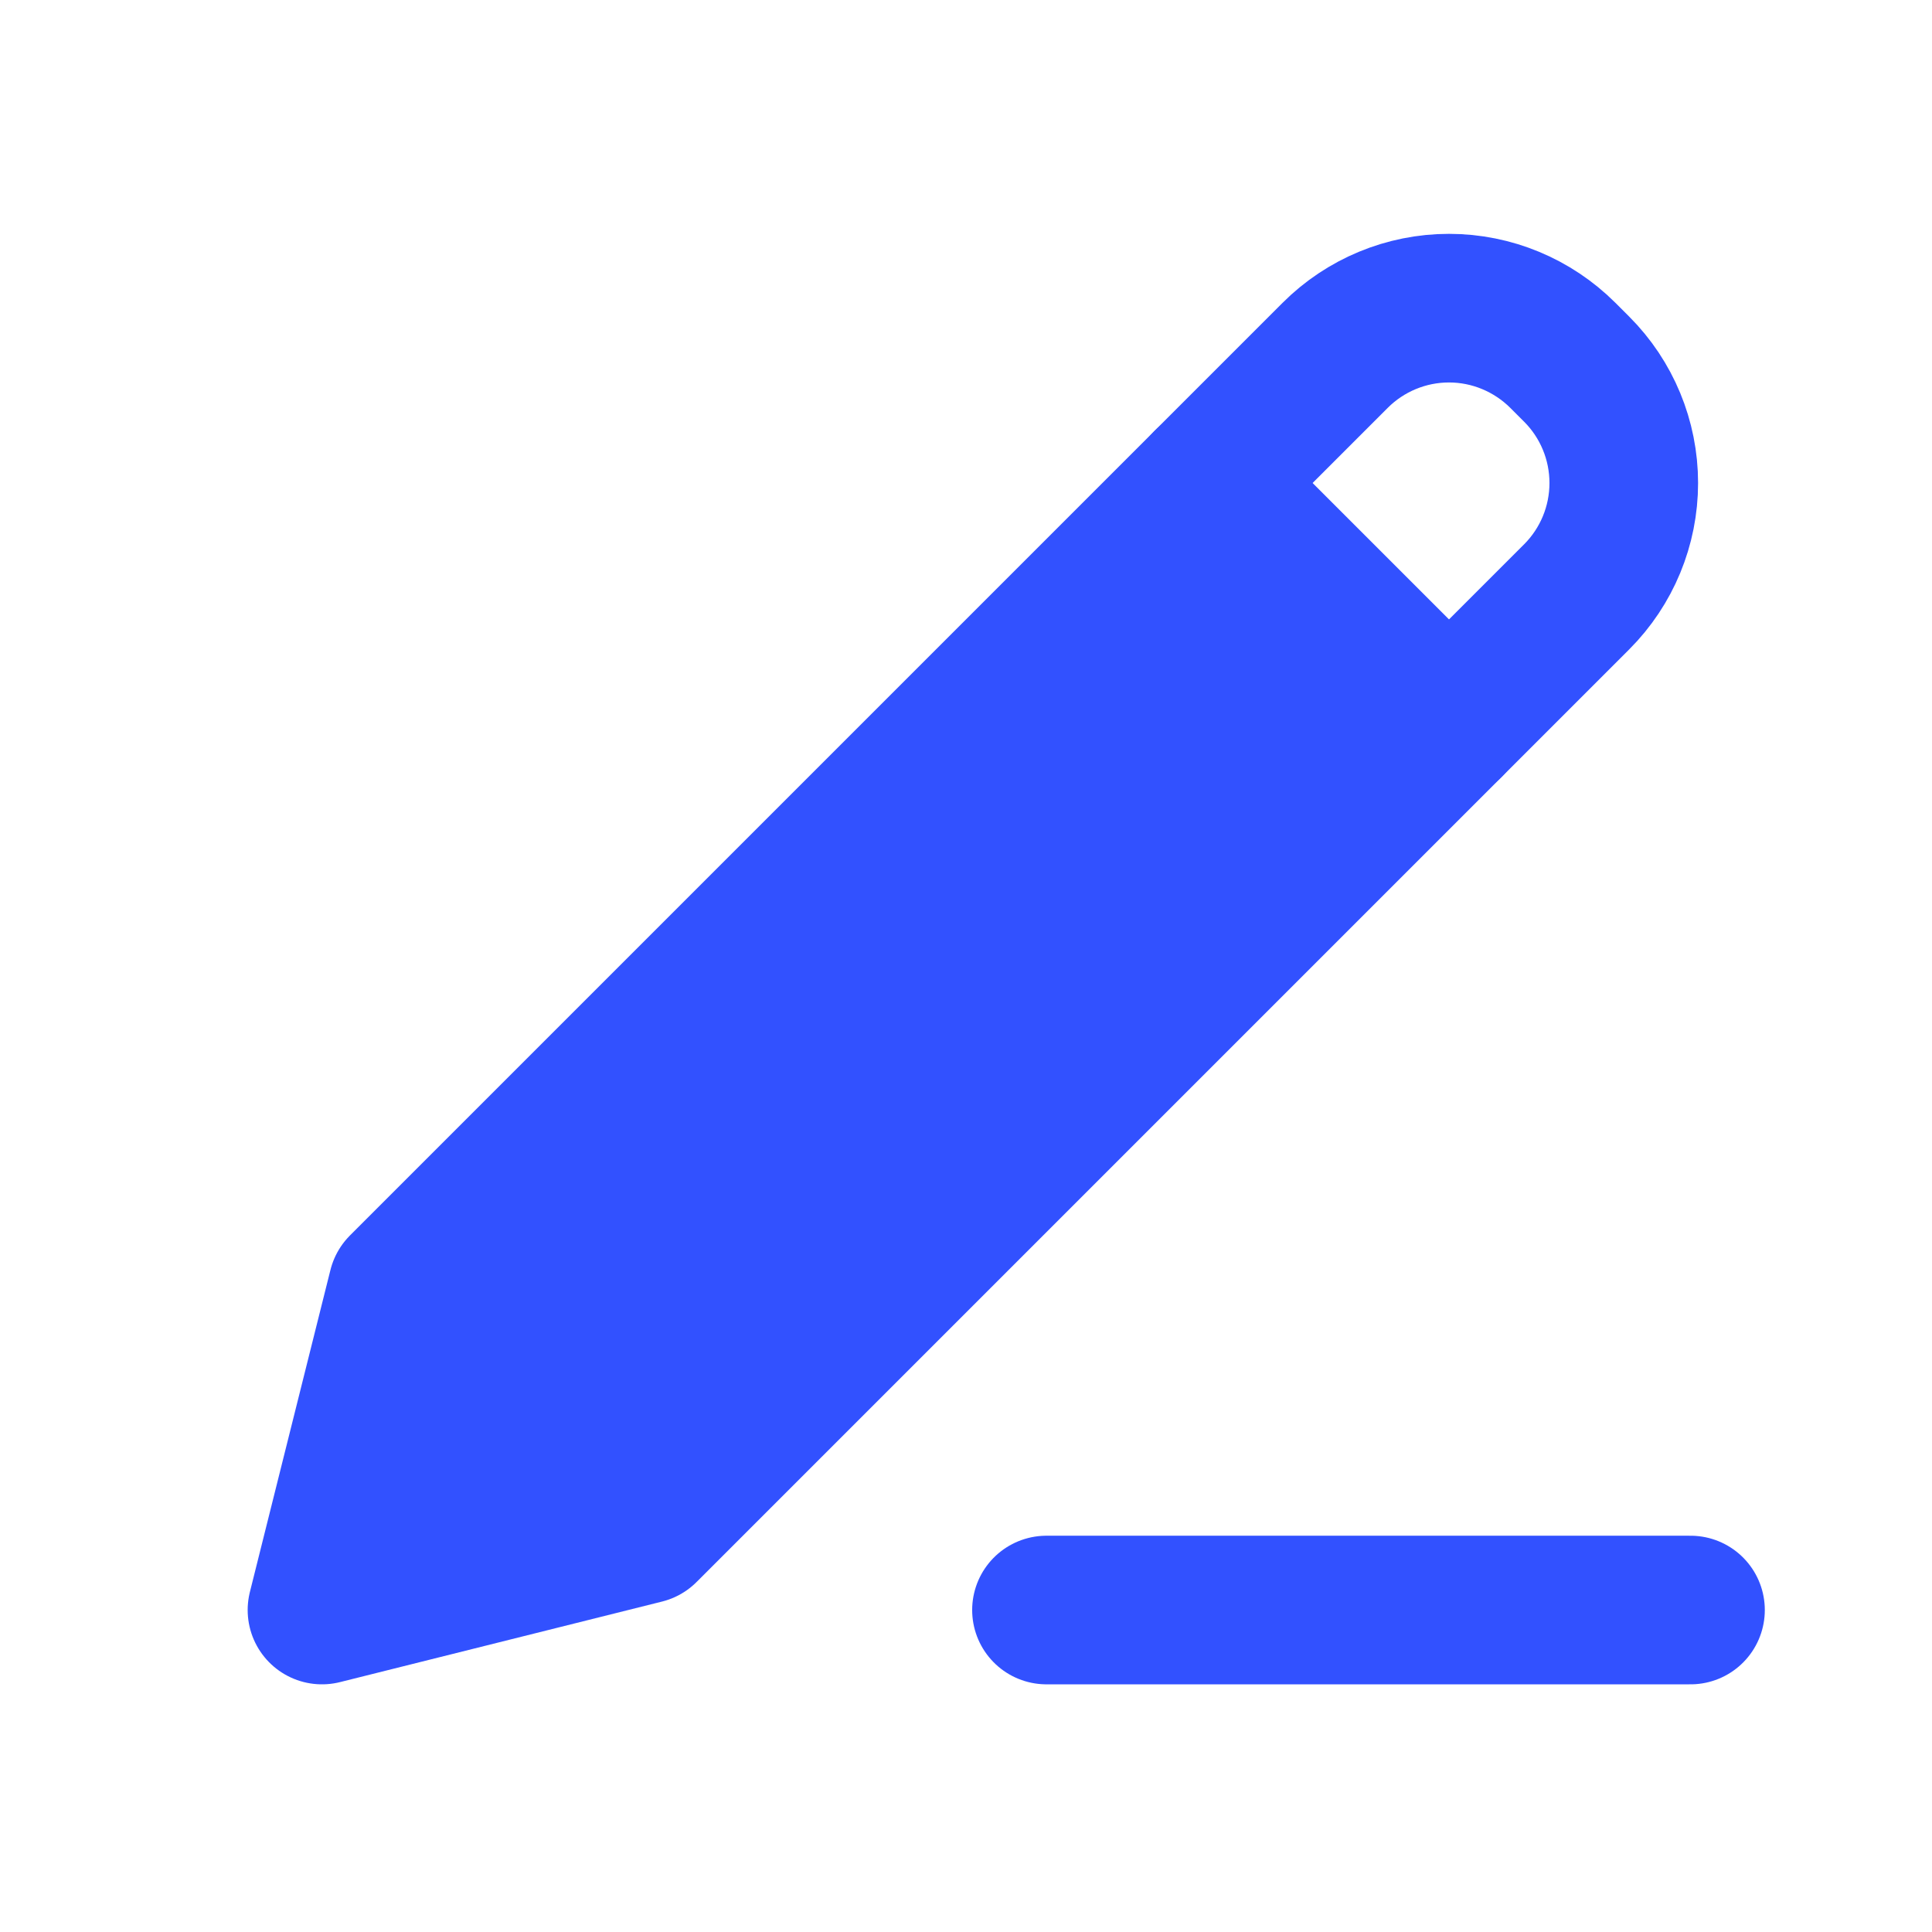 <svg width="26" height="26" viewBox="0 0 26 26" fill="none" xmlns="http://www.w3.org/2000/svg">
<g id="iconamoon:edit-fill">
<g id="Group">
<path id="Vector" d="M5.417 17.333L4.333 21.667L8.667 20.583L21.218 8.032C21.624 7.626 21.852 7.075 21.852 6.5C21.852 5.925 21.624 5.374 21.218 4.968L21.032 4.782C20.625 4.376 20.074 4.147 19.5 4.147C18.925 4.147 18.374 4.376 17.968 4.782L5.417 17.333Z" stroke="#3251FF" stroke-width="2" stroke-linecap="round" stroke-linejoin="round"/>
<path id="Vector_2" d="M5.417 17.333L4.333 21.667L8.667 20.583L19.5 9.75L16.25 6.5L5.417 17.333Z" fill="#3251FF"/>
<path id="Vector_3" d="M16.25 6.5L19.5 9.75M14.083 21.667H22.75" stroke="#3251FF" stroke-width="2" stroke-linecap="round" stroke-linejoin="round"/>
</g>
</g>
</svg>
